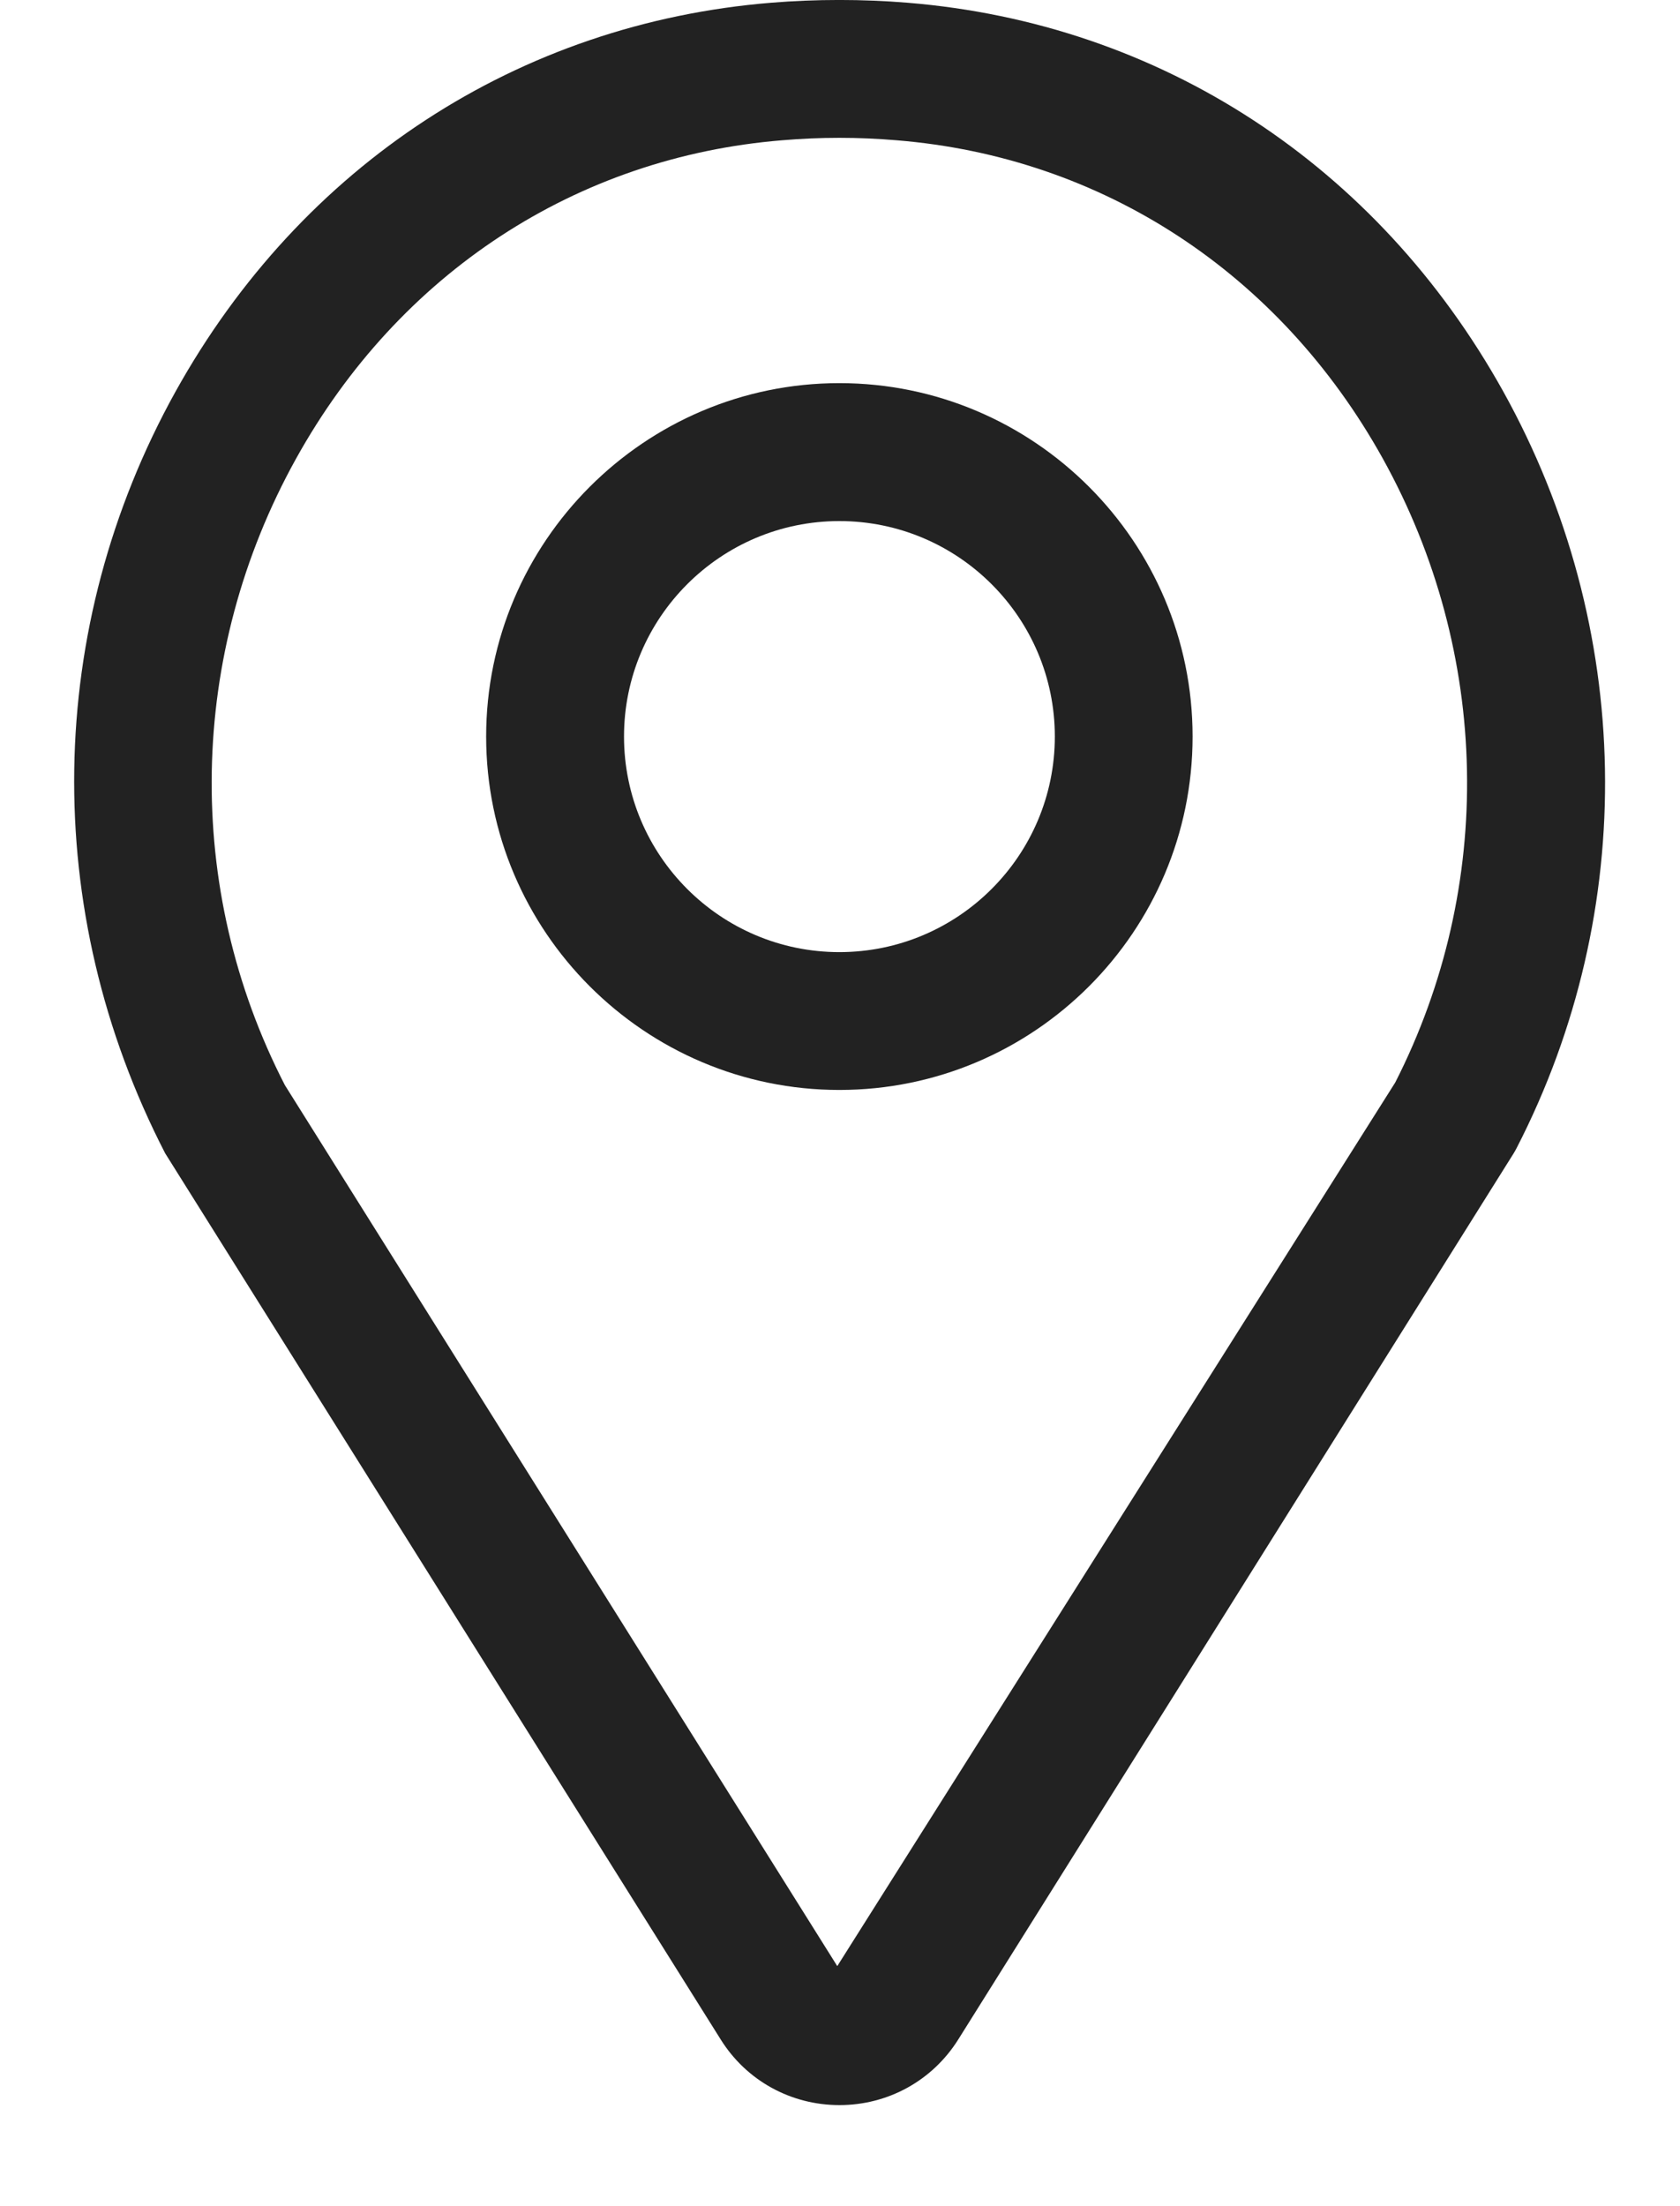 <svg width="16" height="21" viewBox="0 0 16 21" fill="none" xmlns="http://www.w3.org/2000/svg">
<path d="M8.642 0.026C8.216 -0.009 7.772 -0.009 7.345 0.026C4.939 0.222 2.871 1.571 1.672 3.727C0.426 5.97 0.378 8.662 1.573 10.978L6.863 19.412C7.108 19.805 7.532 20.038 7.995 20.038C8.457 20.038 8.881 19.805 9.127 19.412L14.416 10.978C14.426 10.963 14.434 10.946 14.443 10.93C15.611 8.663 15.563 5.97 14.317 3.727C13.117 1.571 11.05 0.222 8.642 0.026ZM13.288 10.304L7.974 18.715L2.713 10.329C1.747 8.454 1.787 6.224 2.82 4.365C3.801 2.599 5.489 1.494 7.452 1.335C7.63 1.32 7.812 1.312 7.994 1.312C8.176 1.312 8.358 1.32 8.536 1.335C10.498 1.493 12.187 2.598 13.169 4.364C14.196 6.215 14.241 8.433 13.288 10.304Z" fill="#222222"/>
<path d="M7.994 3.647C6.14 3.647 4.63 5.157 4.63 7.011C4.63 8.866 6.14 10.375 7.994 10.375C9.849 10.375 11.358 8.866 11.358 7.011C11.358 5.157 9.849 3.647 7.994 3.647ZM7.994 9.063C6.863 9.063 5.943 8.143 5.943 7.011C5.943 5.88 6.863 4.96 7.994 4.96C9.126 4.96 10.046 5.88 10.046 7.011C10.046 8.143 9.126 9.063 7.994 9.063Z" fill="#222222"/>
</svg>
